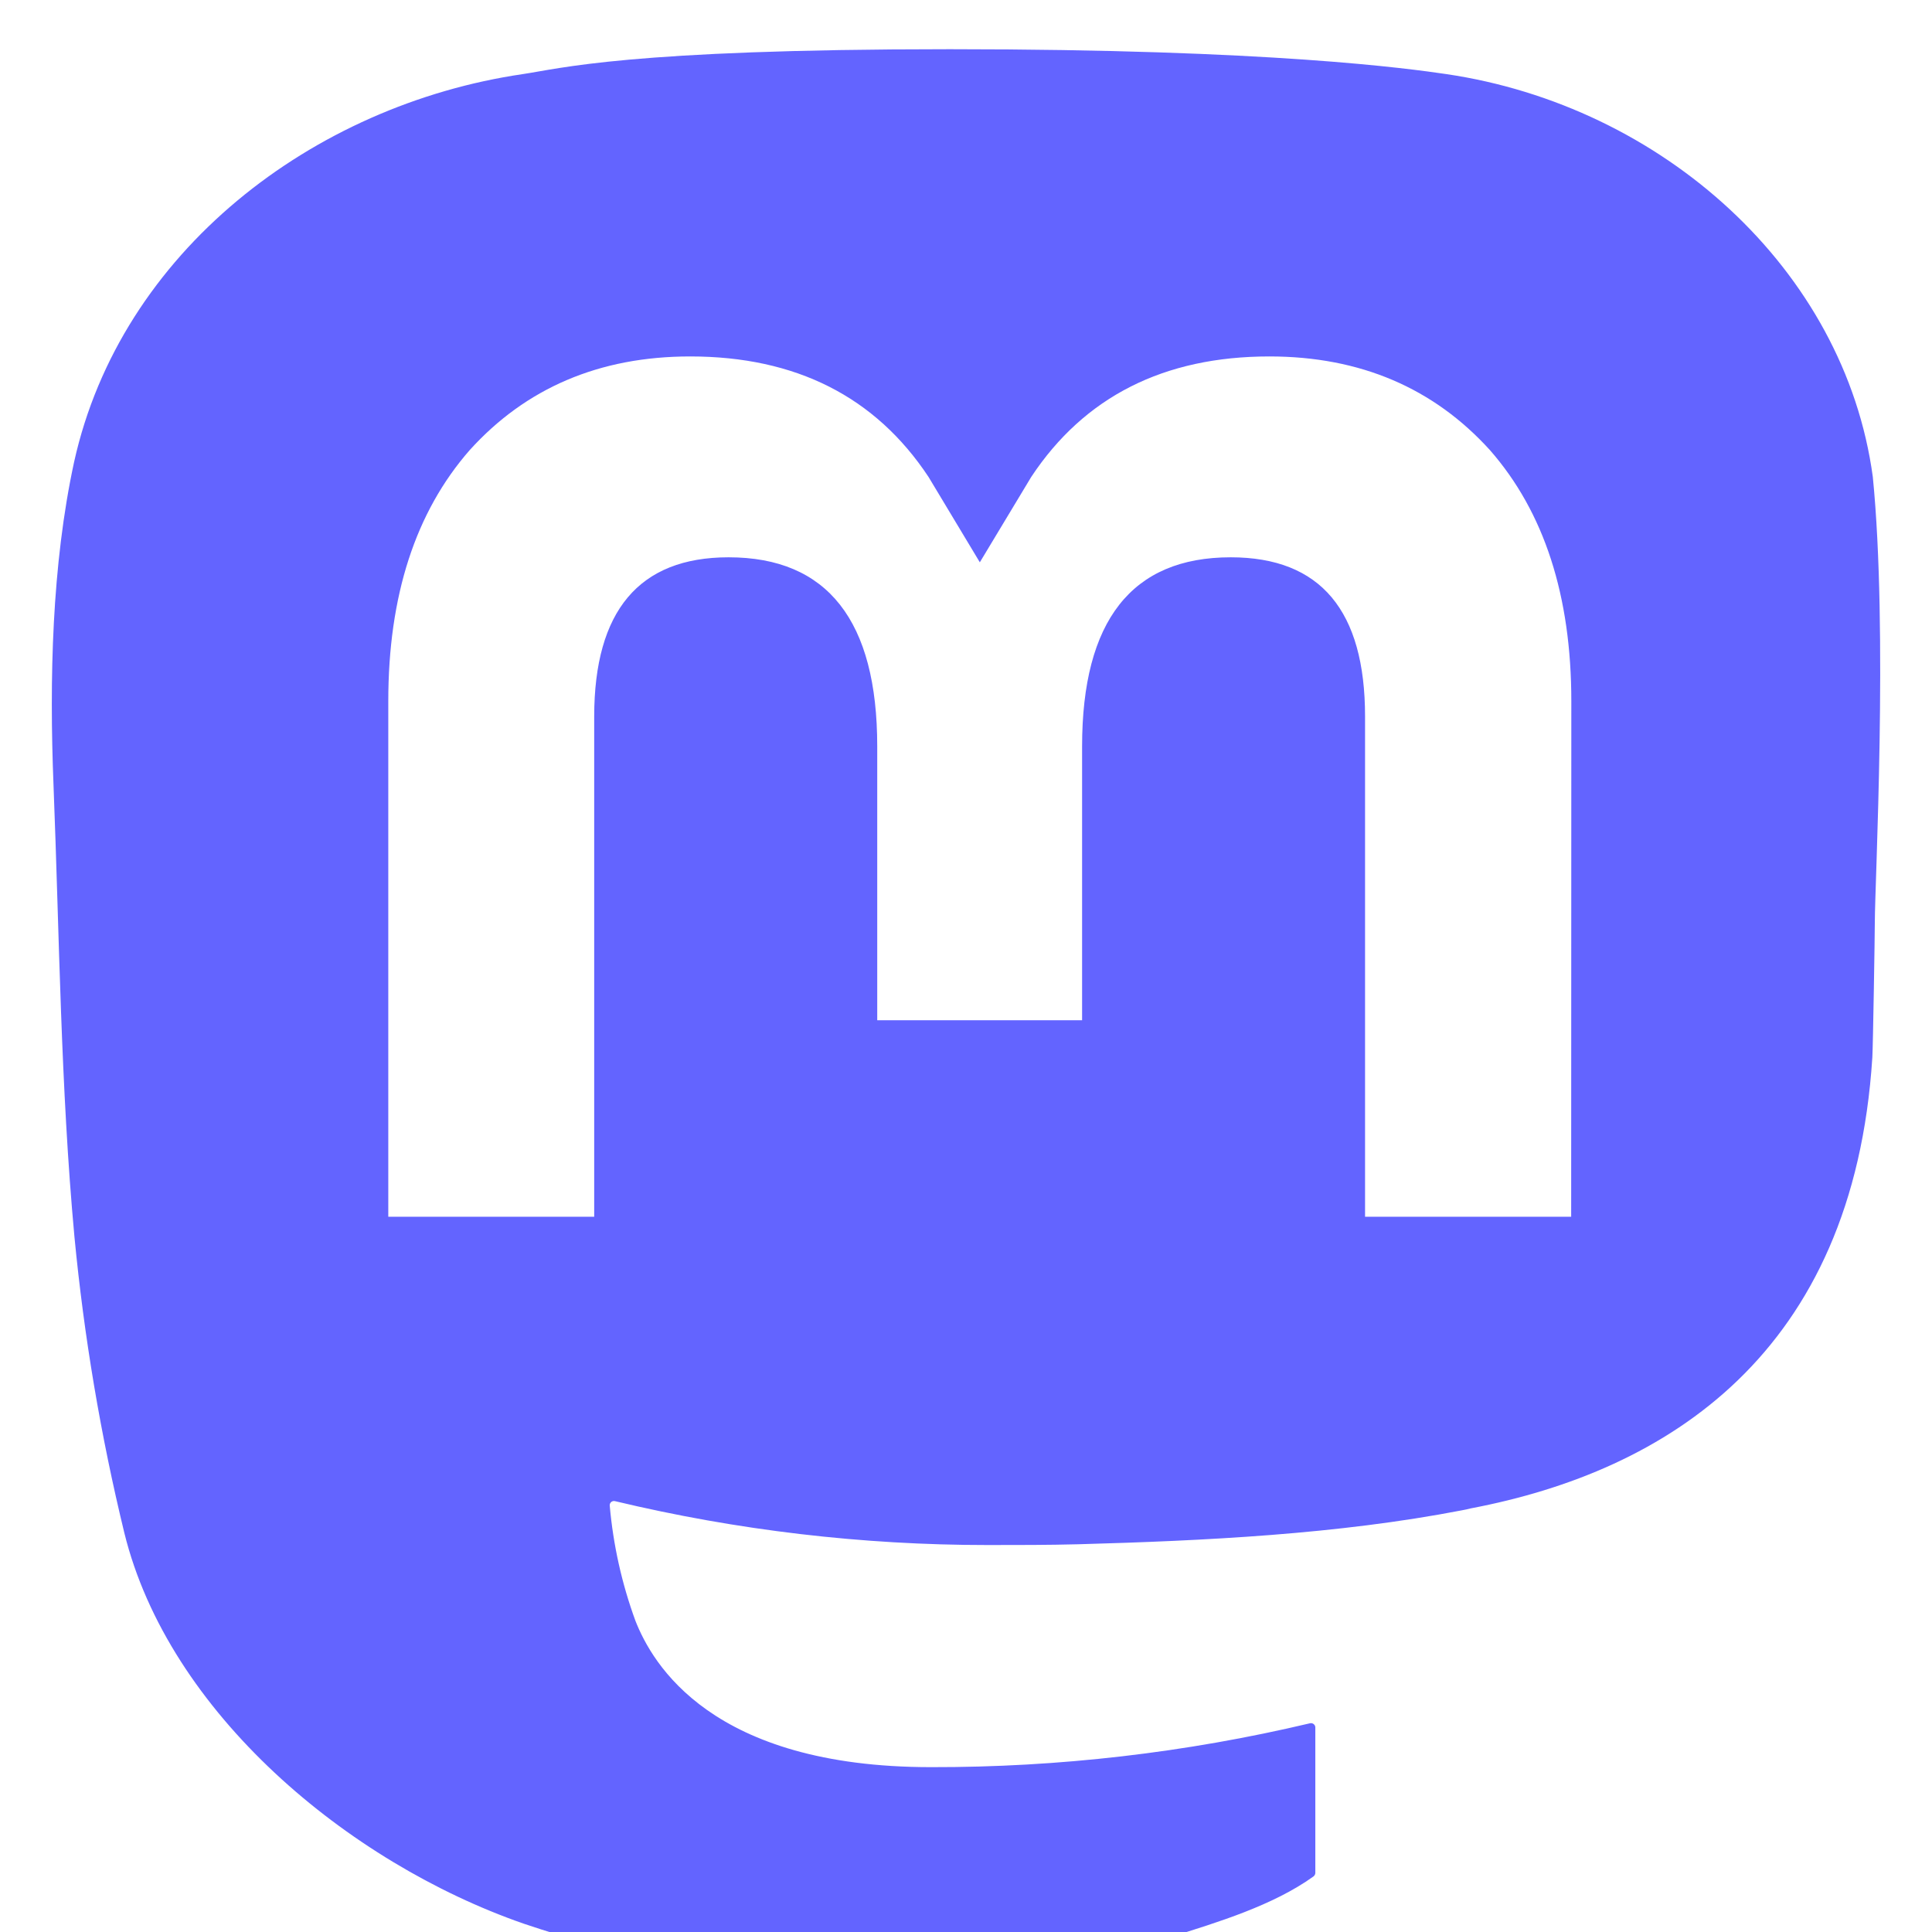 <?xml version="1.0" encoding="utf-8"?>
<!-- Generator: Adobe Illustrator 16.0.3, SVG Export Plug-In . SVG Version: 6.00 Build 0)  -->
<!DOCTYPE svg PUBLIC "-//W3C//DTD SVG 1.1//EN" "http://www.w3.org/Graphics/SVG/1.1/DTD/svg11.dtd">
<svg version="1.1" id="Ebene_1" xmlns="http://www.w3.org/2000/svg" xmlns:xlink="http://www.w3.org/1999/xlink" x="0px" y="0px"
	 width="79px" height="79px" viewBox="0 0 79 79" enable-background="new 0 0 79 79" xml:space="preserve">
<symbol  id="logo-symbol-icon" viewBox="-35.5 -37.5 71 75">
	<path fill="#6364FF" d="M35.213-20.896c-1.093-8.059-8.178-14.409-16.576-15.64C17.22-36.743,11.852-37.5-0.585-37.5h-0.093
		c-12.439,0-15.108,0.757-16.525,0.965c-8.165,1.196-15.621,6.902-17.43,15.057c-0.87,4.016-0.963,8.468-0.801,12.551
		c0.23,5.856,0.275,11.703,0.812,17.535c0.371,3.874,1.018,7.718,1.937,11.501c1.719,6.988,8.68,12.804,15.5,15.177
		c7.302,2.474,15.154,2.885,22.678,1.186c0.828-0.19,1.646-0.412,2.455-0.664c1.826-0.576,3.969-1.221,5.545-2.353
		c0.021-0.016,0.039-0.036,0.051-0.06c0.013-0.024,0.02-0.05,0.021-0.076v-5.652c0-0.024-0.006-0.049-0.017-0.071
		c-0.012-0.022-0.027-0.042-0.048-0.058c-0.02-0.016-0.042-0.026-0.067-0.031c-0.024-0.006-0.05-0.006-0.074,0
		c-4.82,1.142-9.76,1.714-14.716,1.704c-8.529,0-10.823-4.012-11.48-5.683c-0.528-1.443-0.864-2.949-0.998-4.479
		c-0.001-0.026,0.003-0.052,0.014-0.075c0.01-0.023,0.026-0.044,0.046-0.061c0.02-0.016,0.043-0.027,0.069-0.033
		c0.025-0.005,0.052-0.005,0.077,0.002c4.74,1.133,9.599,1.705,14.476,1.704c1.172,0,2.342,0,3.515-0.03
		c4.904-0.137,10.073-0.386,14.899-1.319c0.119-0.024,0.24-0.045,0.344-0.075c7.61-1.449,14.854-5.996,15.59-17.511
		c0.027-0.454,0.096-4.749,0.096-5.219C35.293-5.168,35.809-14.91,35.213-20.896z M23.5,7.837h-8.004v-19.43
		c0-4.091-1.719-6.177-5.217-6.177c-3.846,0-5.771,2.468-5.771,7.342V0.208h-7.955v-10.636c0-4.874-1.929-7.342-5.774-7.342
		c-3.477,0-5.214,2.086-5.217,6.177v19.43h-7.996v-20.02c0-4.091,1.054-7.341,3.161-9.749c2.174-2.403,5.025-3.638,8.564-3.638
		c4.096,0,7.191,1.562,9.255,4.681l1.991,3.313l1.995-3.313c2.063-3.119,5.158-4.681,9.248-4.681c3.535,0,6.387,1.234,8.566,3.638
		c2.107,2.406,3.16,5.656,3.16,9.749L23.5,7.837z"/>
</symbol>
<use xlink:href="#logo-symbol-icon"  width="71" height="75" id="XMLID_1_" x="-35.5" y="-37.5" transform="matrix(1.053 0 0 1.053 39.5 41.5)" overflow="visible"/>
</svg>
